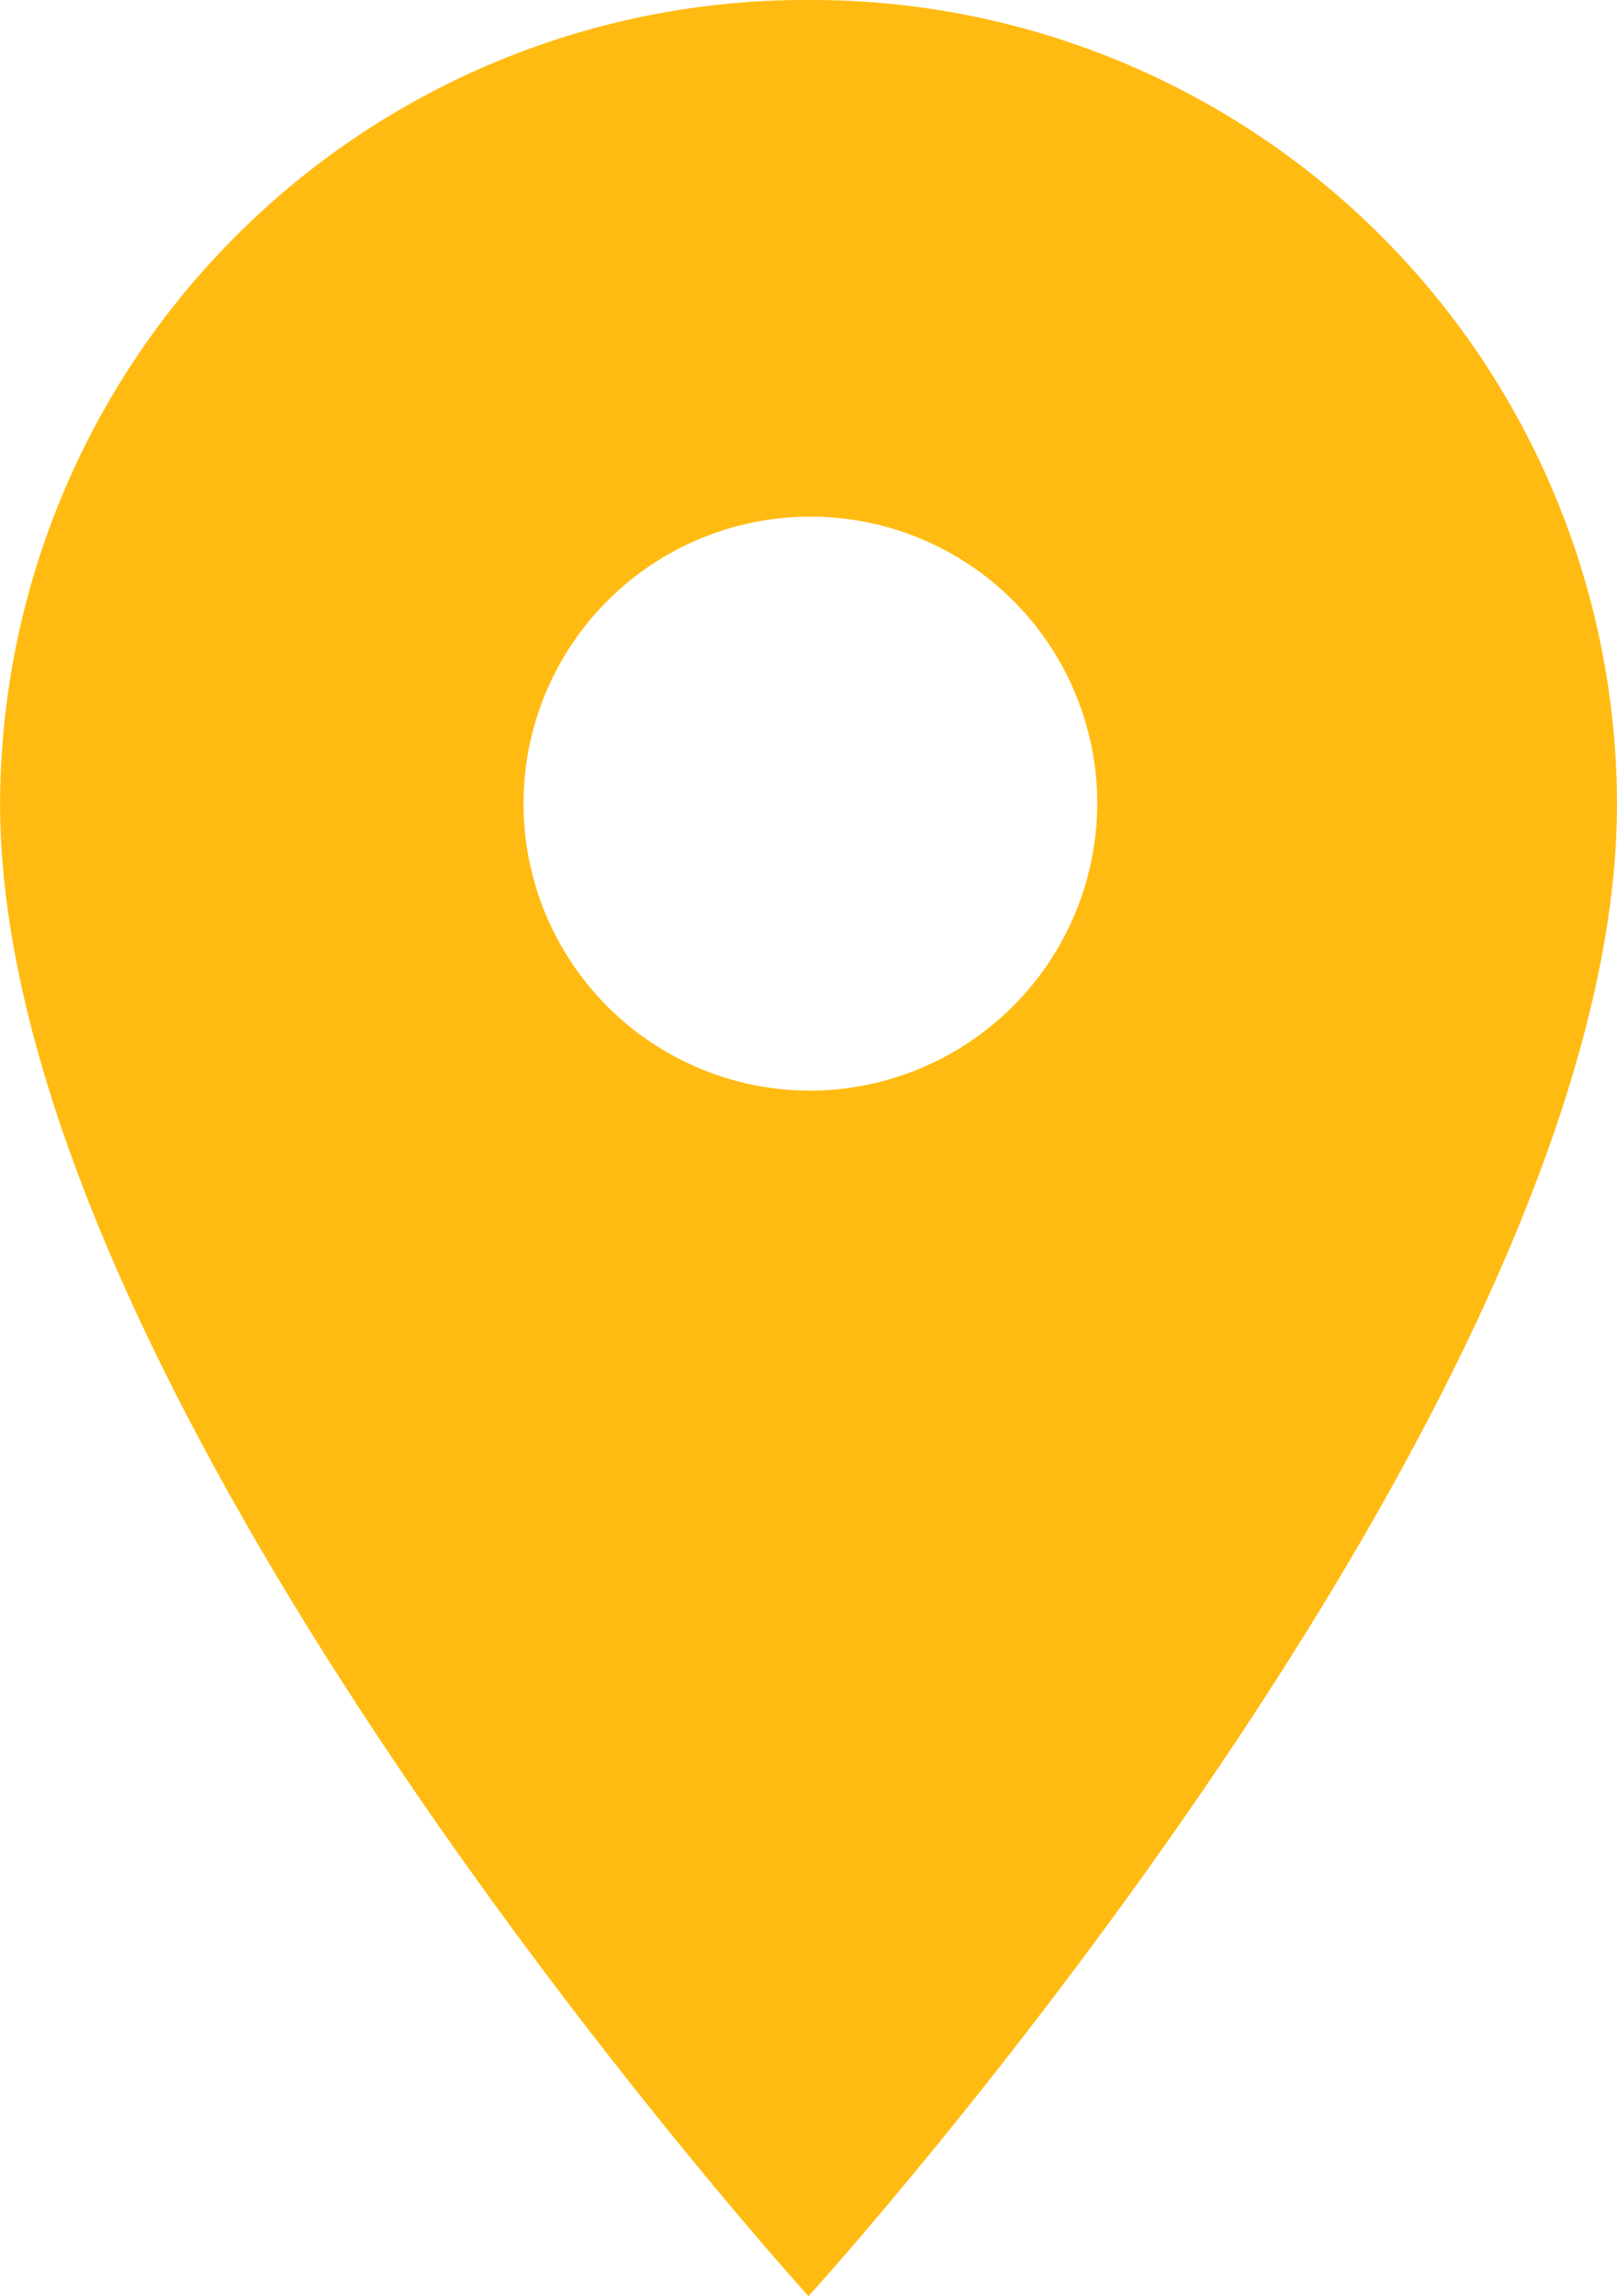 <svg xmlns="http://www.w3.org/2000/svg" width="18.319" height="26" viewBox="0 0 18.319 26">
  <path id="Icon_material-location-on" data-name="Icon material-location-on" d="M29.993,8.333a9.123,9.123,0,0,0-9.159,9.1c0,6.825,9.159,16.9,9.159,16.9s9.159-10.075,9.159-16.9a9.123,9.123,0,0,0-9.159-9.1Zm0,12.35a3.25,3.25,0,1,1,3.271-3.25A3.262,3.262,0,0,1,29.993,20.683Z" transform="translate(-20.833 -8.333)" fill="#fb1"/>
</svg>
